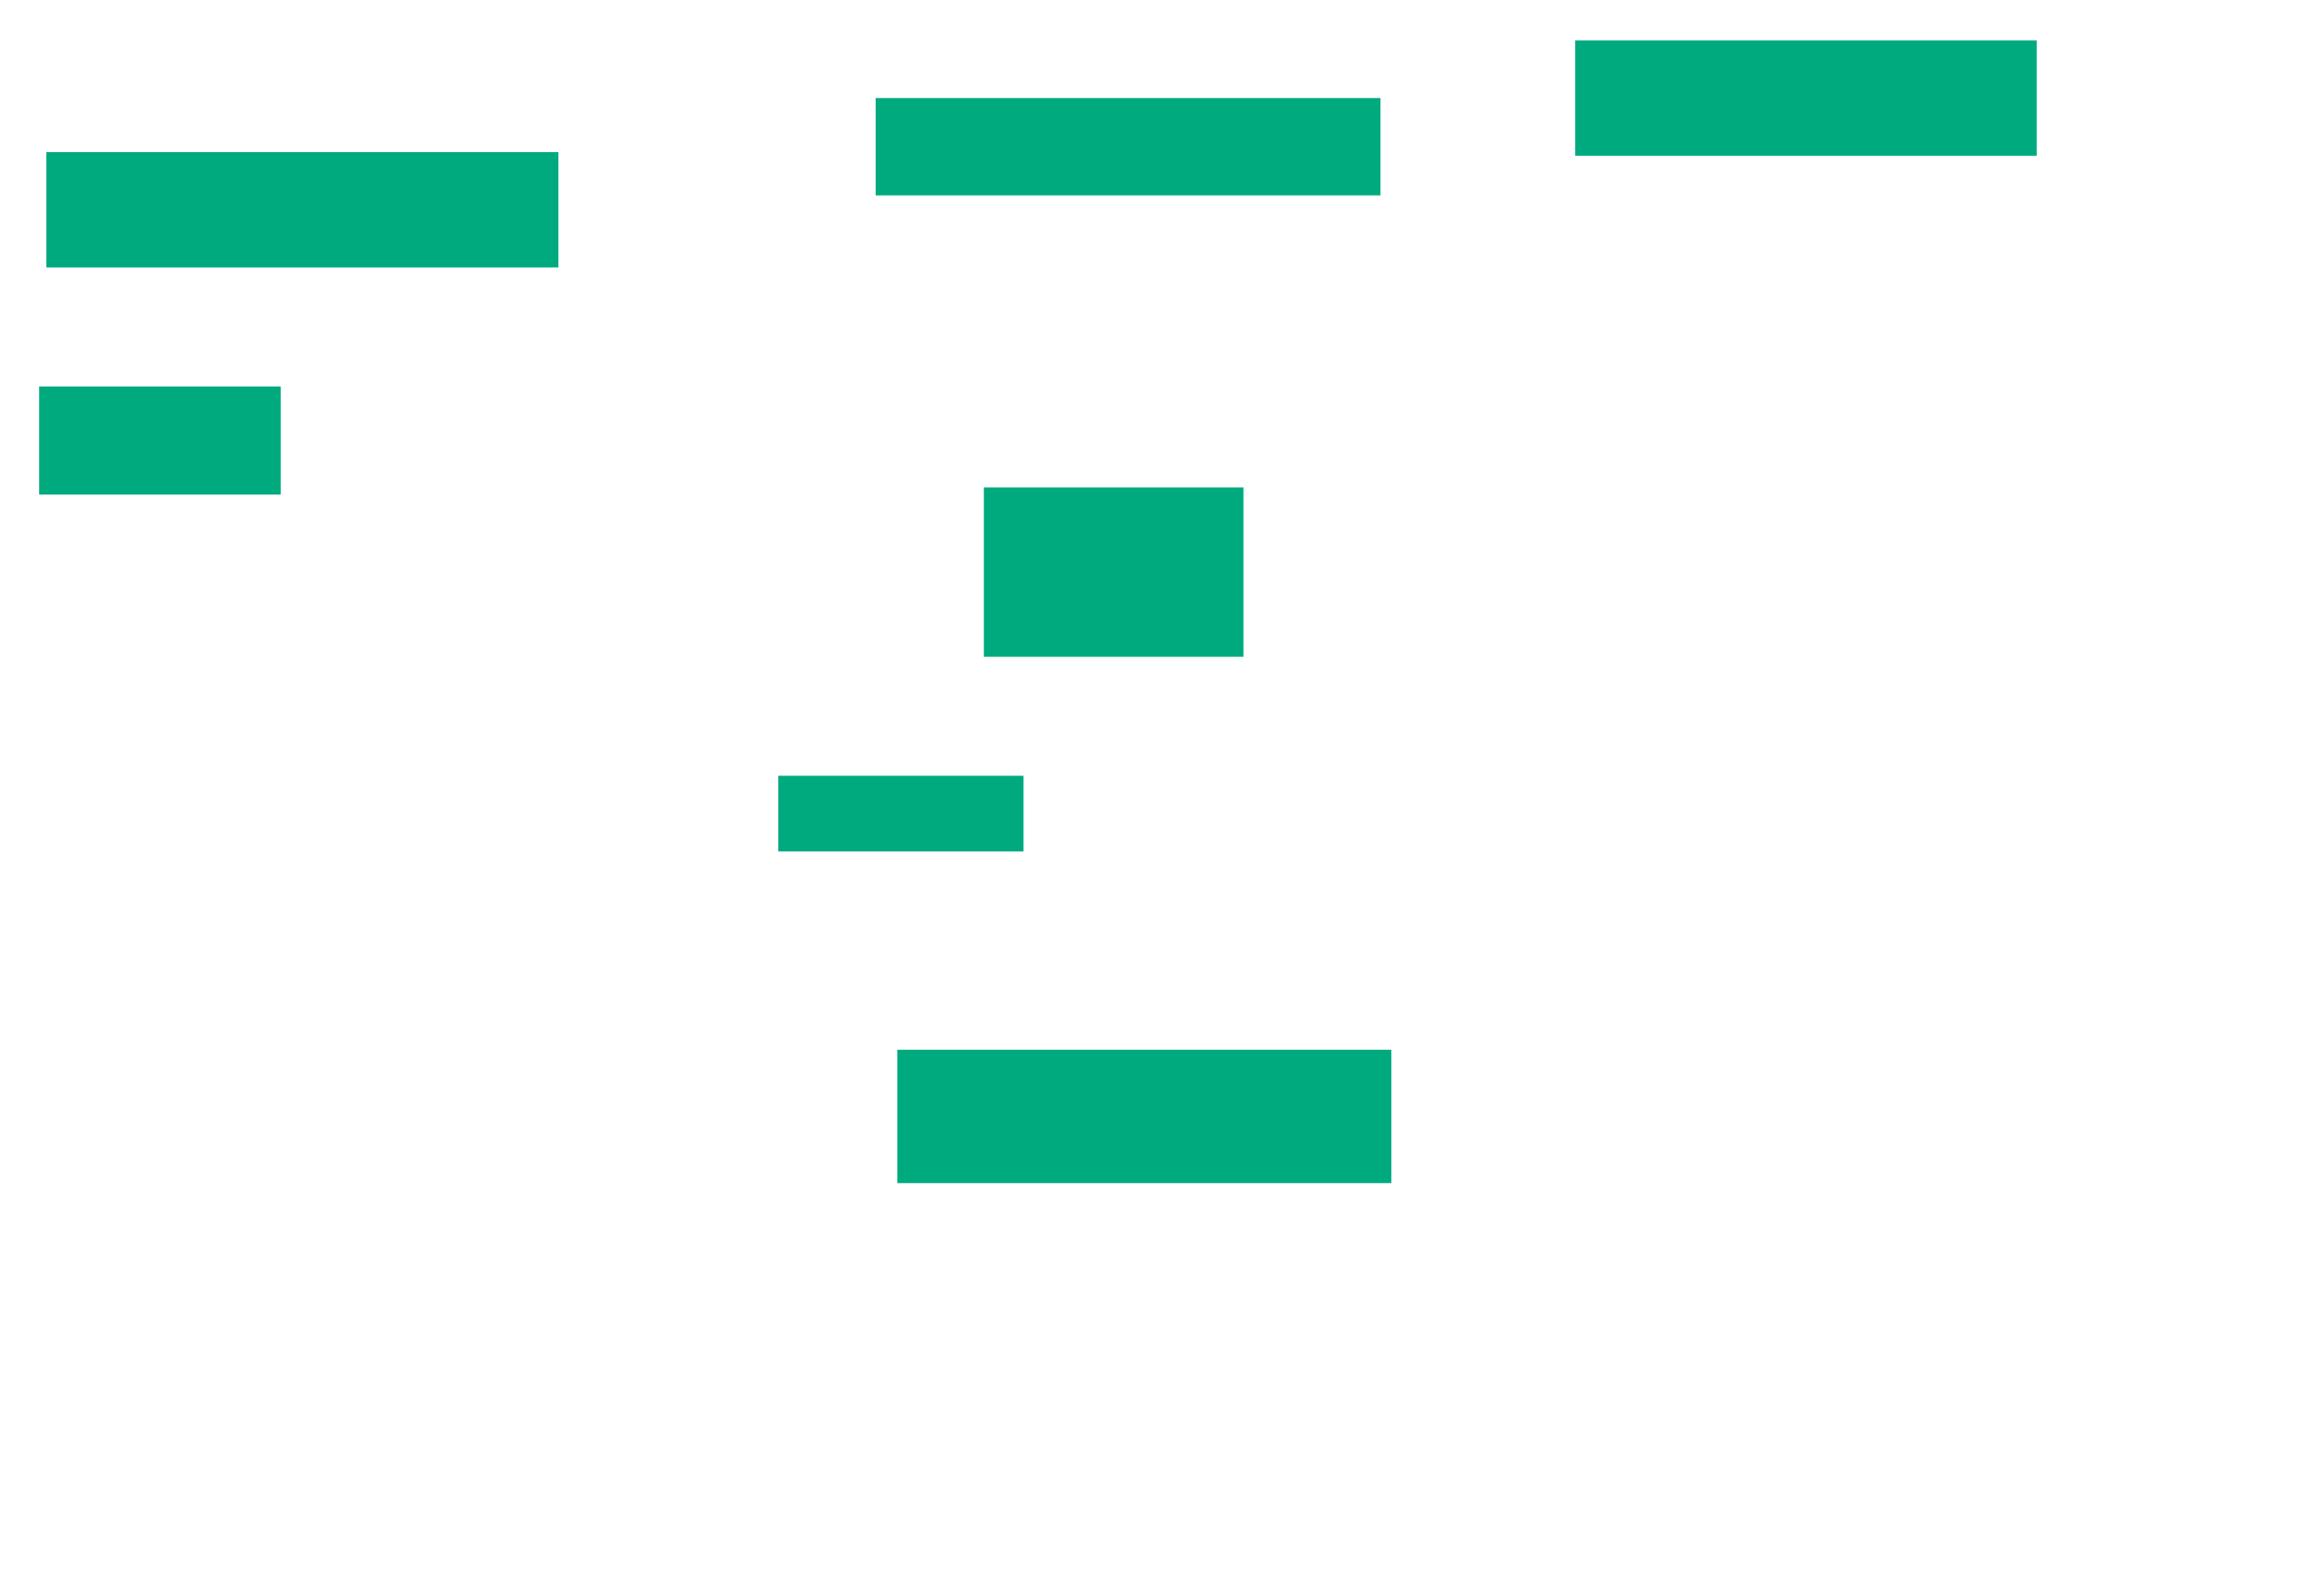 <svg xmlns="http://www.w3.org/2000/svg" height="820" width="1191">
 <g>
  <title>Labels</title>
 </g>
 <g>
  <title>Shapes</title>
  <rect fill="#00AA7F" height="59.259" id="svg_2" stroke-width="0" width="262.963" x="23.815" y="78.148" />
  <rect fill="#00AA7F" height="55.556" id="svg_3" stroke-width="0" width="124.074" x="20.111" y="198.519" />
  <rect fill="#00AA7F" height="38.889" id="svg_4" stroke-width="0" width="125.926" x="399.741" y="398.519" />
  <rect fill="#00AA7F" height="87.037" id="svg_5" stroke-width="0" width="133.333" x="505.296" y="250.37" />
  <rect fill="#00AA7F" height="59.259" id="svg_9" stroke-width="0" width="237.037" x="809" y="20.741" />
  <rect fill="#00AA7F" height="50" id="svg_10" stroke-width="0" width="259.259" x="449.741" y="50.37" />
  <rect fill="#00AA7F" height="68.519" id="svg_11" stroke-width="0" width="253.704" x="460.852" y="539.259" />
 </g>
</svg>